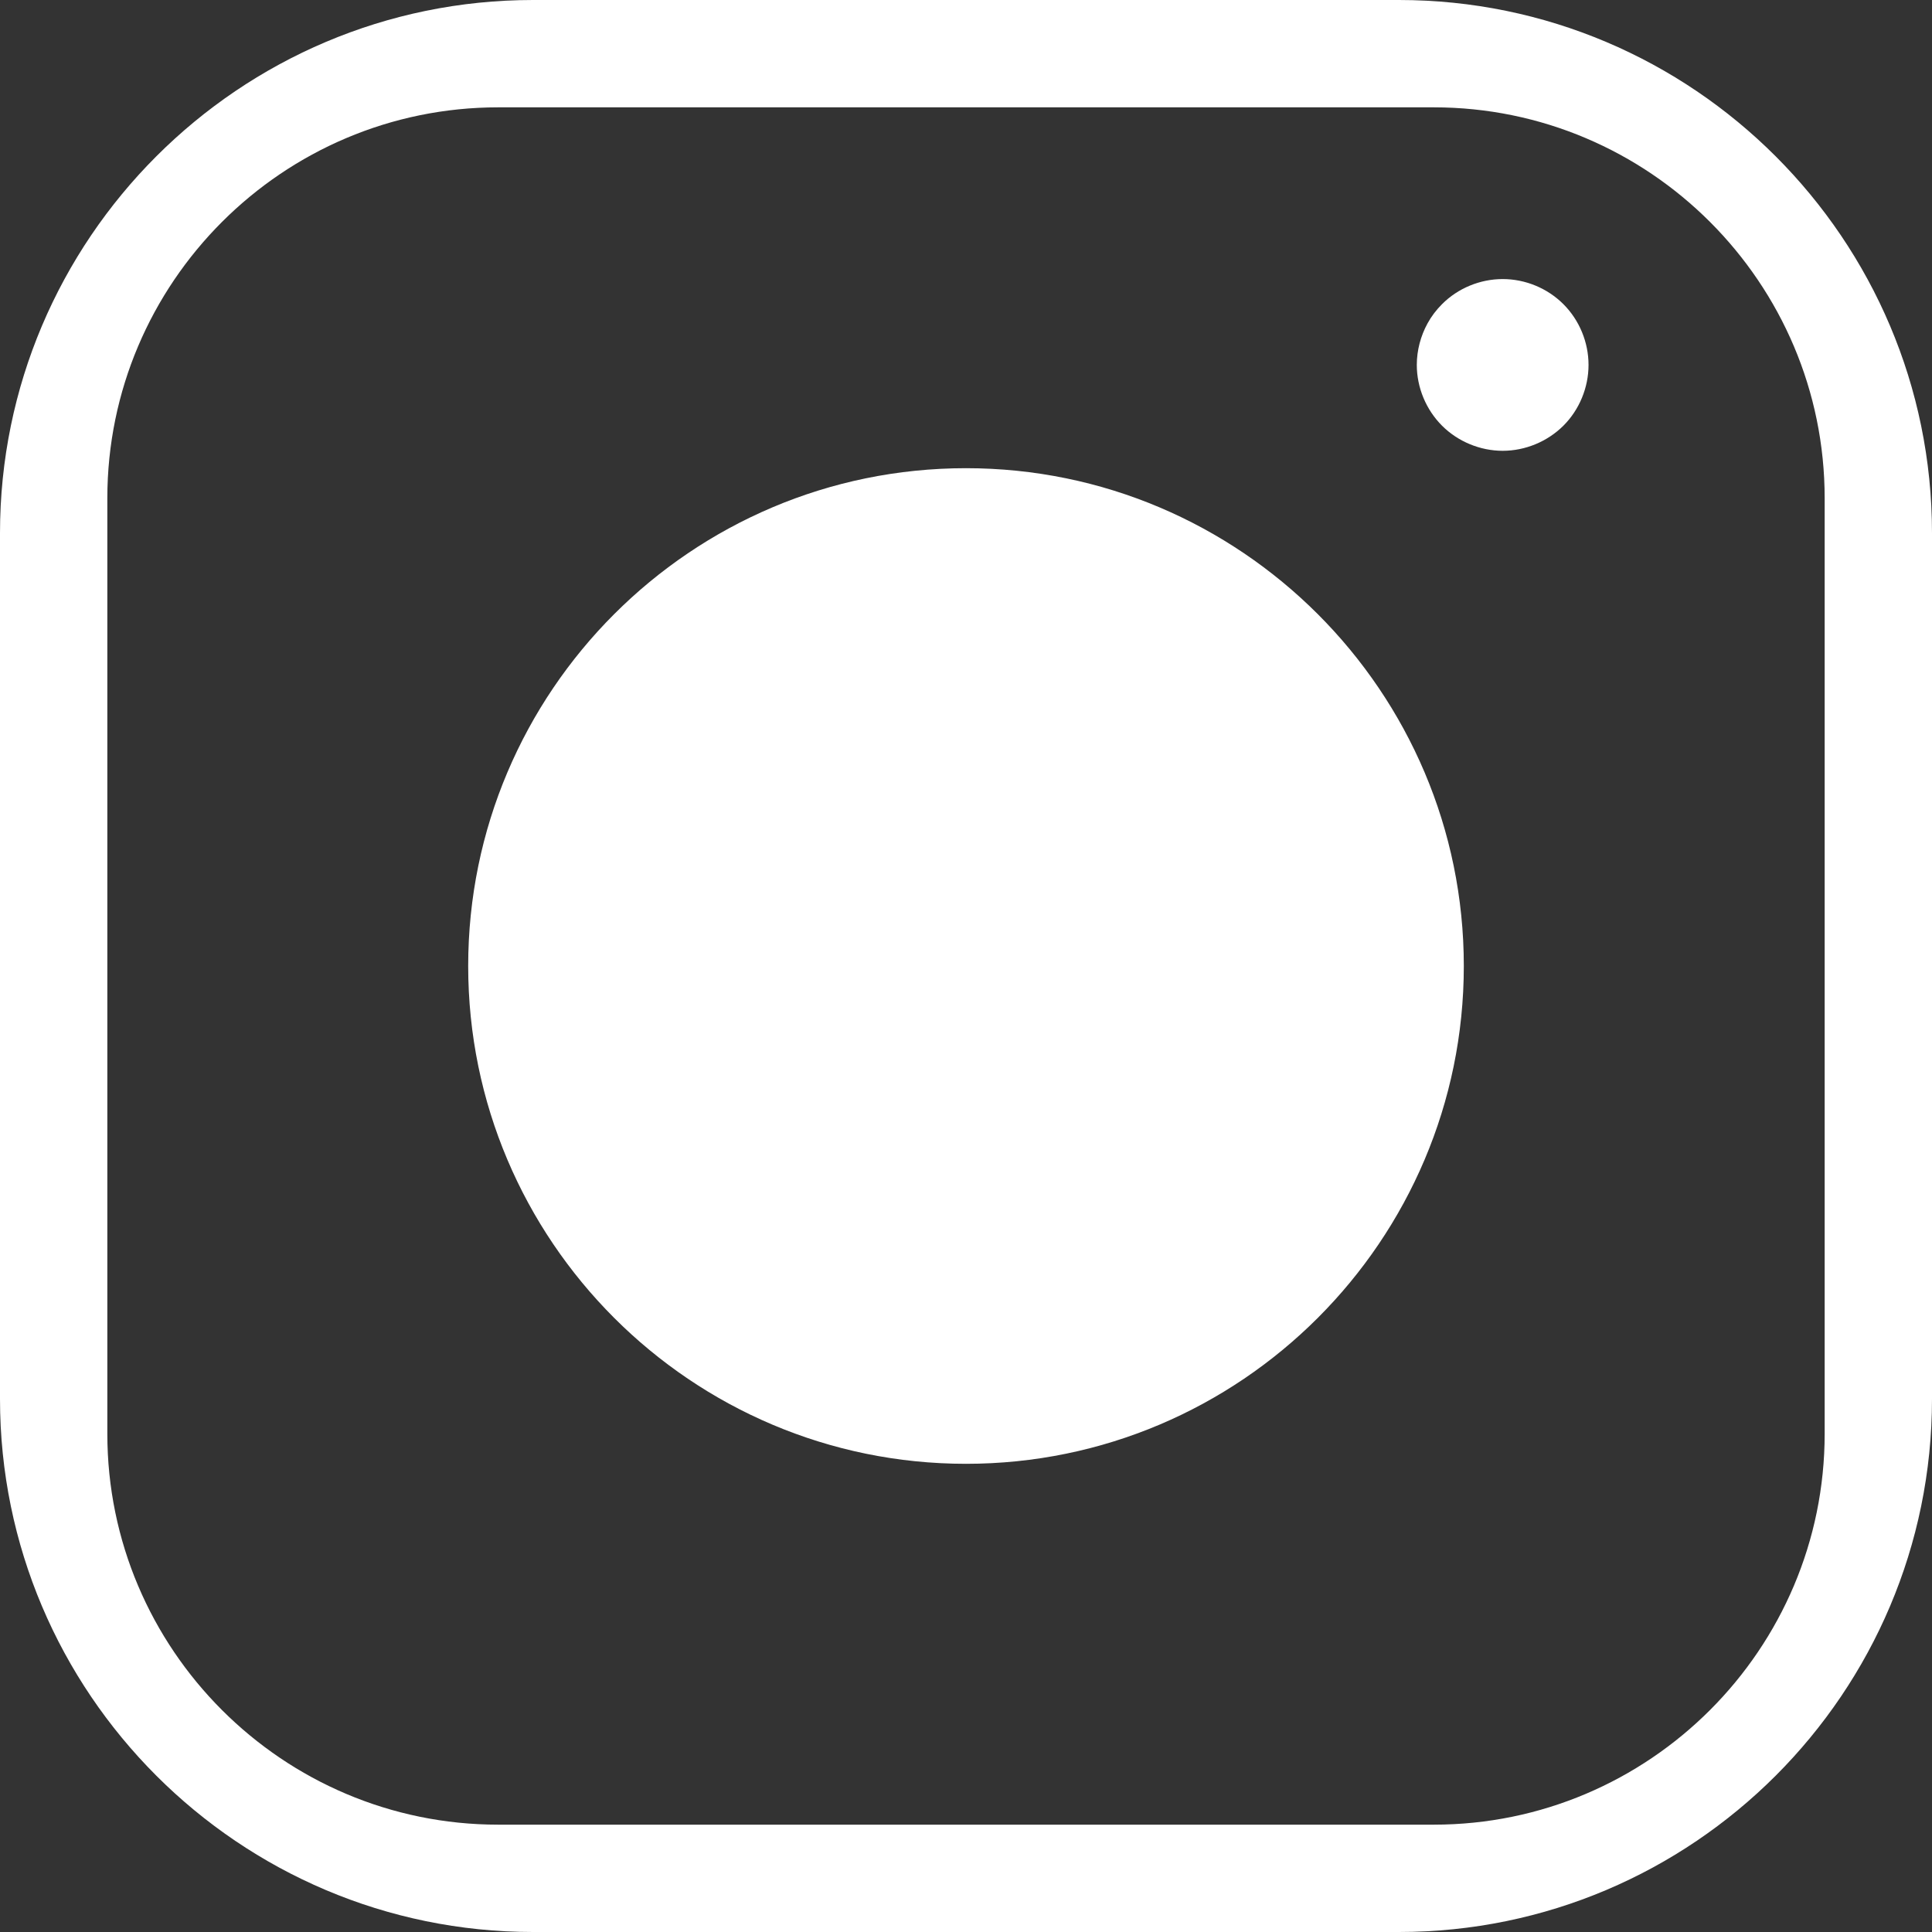 <svg width="18" height="18" viewBox="0 0 18 18" fill="none" xmlns="http://www.w3.org/2000/svg">
    <rect x="0" y="0" width="18" height="18" fill="#333333" stroke="none"/>
    <path fill-rule="evenodd" clip-rule="evenodd" d="M13.033 0H4.967C2.228 0 0 2.228 0 4.967V13.033C0 15.772 2.228 18 4.967 18H13.033C15.772 18 18 15.772 18 13.033V4.967C18 2.228 15.772 0 13.033 0ZM17 13.358C17 15.366 15.366 17 13.358 17H4.642C2.634 17 1 15.366 1 13.358V4.642C1 2.634 2.634 1 4.642 1H13.358C15.366 1 17 2.634 17 4.642L17 13.358ZM4.362 9C4.362 6.443 6.442 4.362 9 4.362C11.557 4.362 13.638 6.443 13.638 9C13.638 11.558 11.557 13.638 9 13.638C6.442 13.638 4.362 11.558 4.362 9ZM13.435 2.834C13.583 2.685 13.79 2.6 14 2.6C14.211 2.6 14.417 2.685 14.566 2.834C14.715 2.983 14.8 3.189 14.8 3.4C14.8 3.61 14.715 3.817 14.566 3.966C14.417 4.114 14.211 4.2 14 4.2C13.79 4.2 13.583 4.114 13.435 3.966C13.286 3.817 13.2 3.61 13.2 3.4C13.2 3.264 13.236 3.13 13.3 3.013C13.336 2.947 13.382 2.887 13.435 2.834Z" fill="white"/>
</svg>
